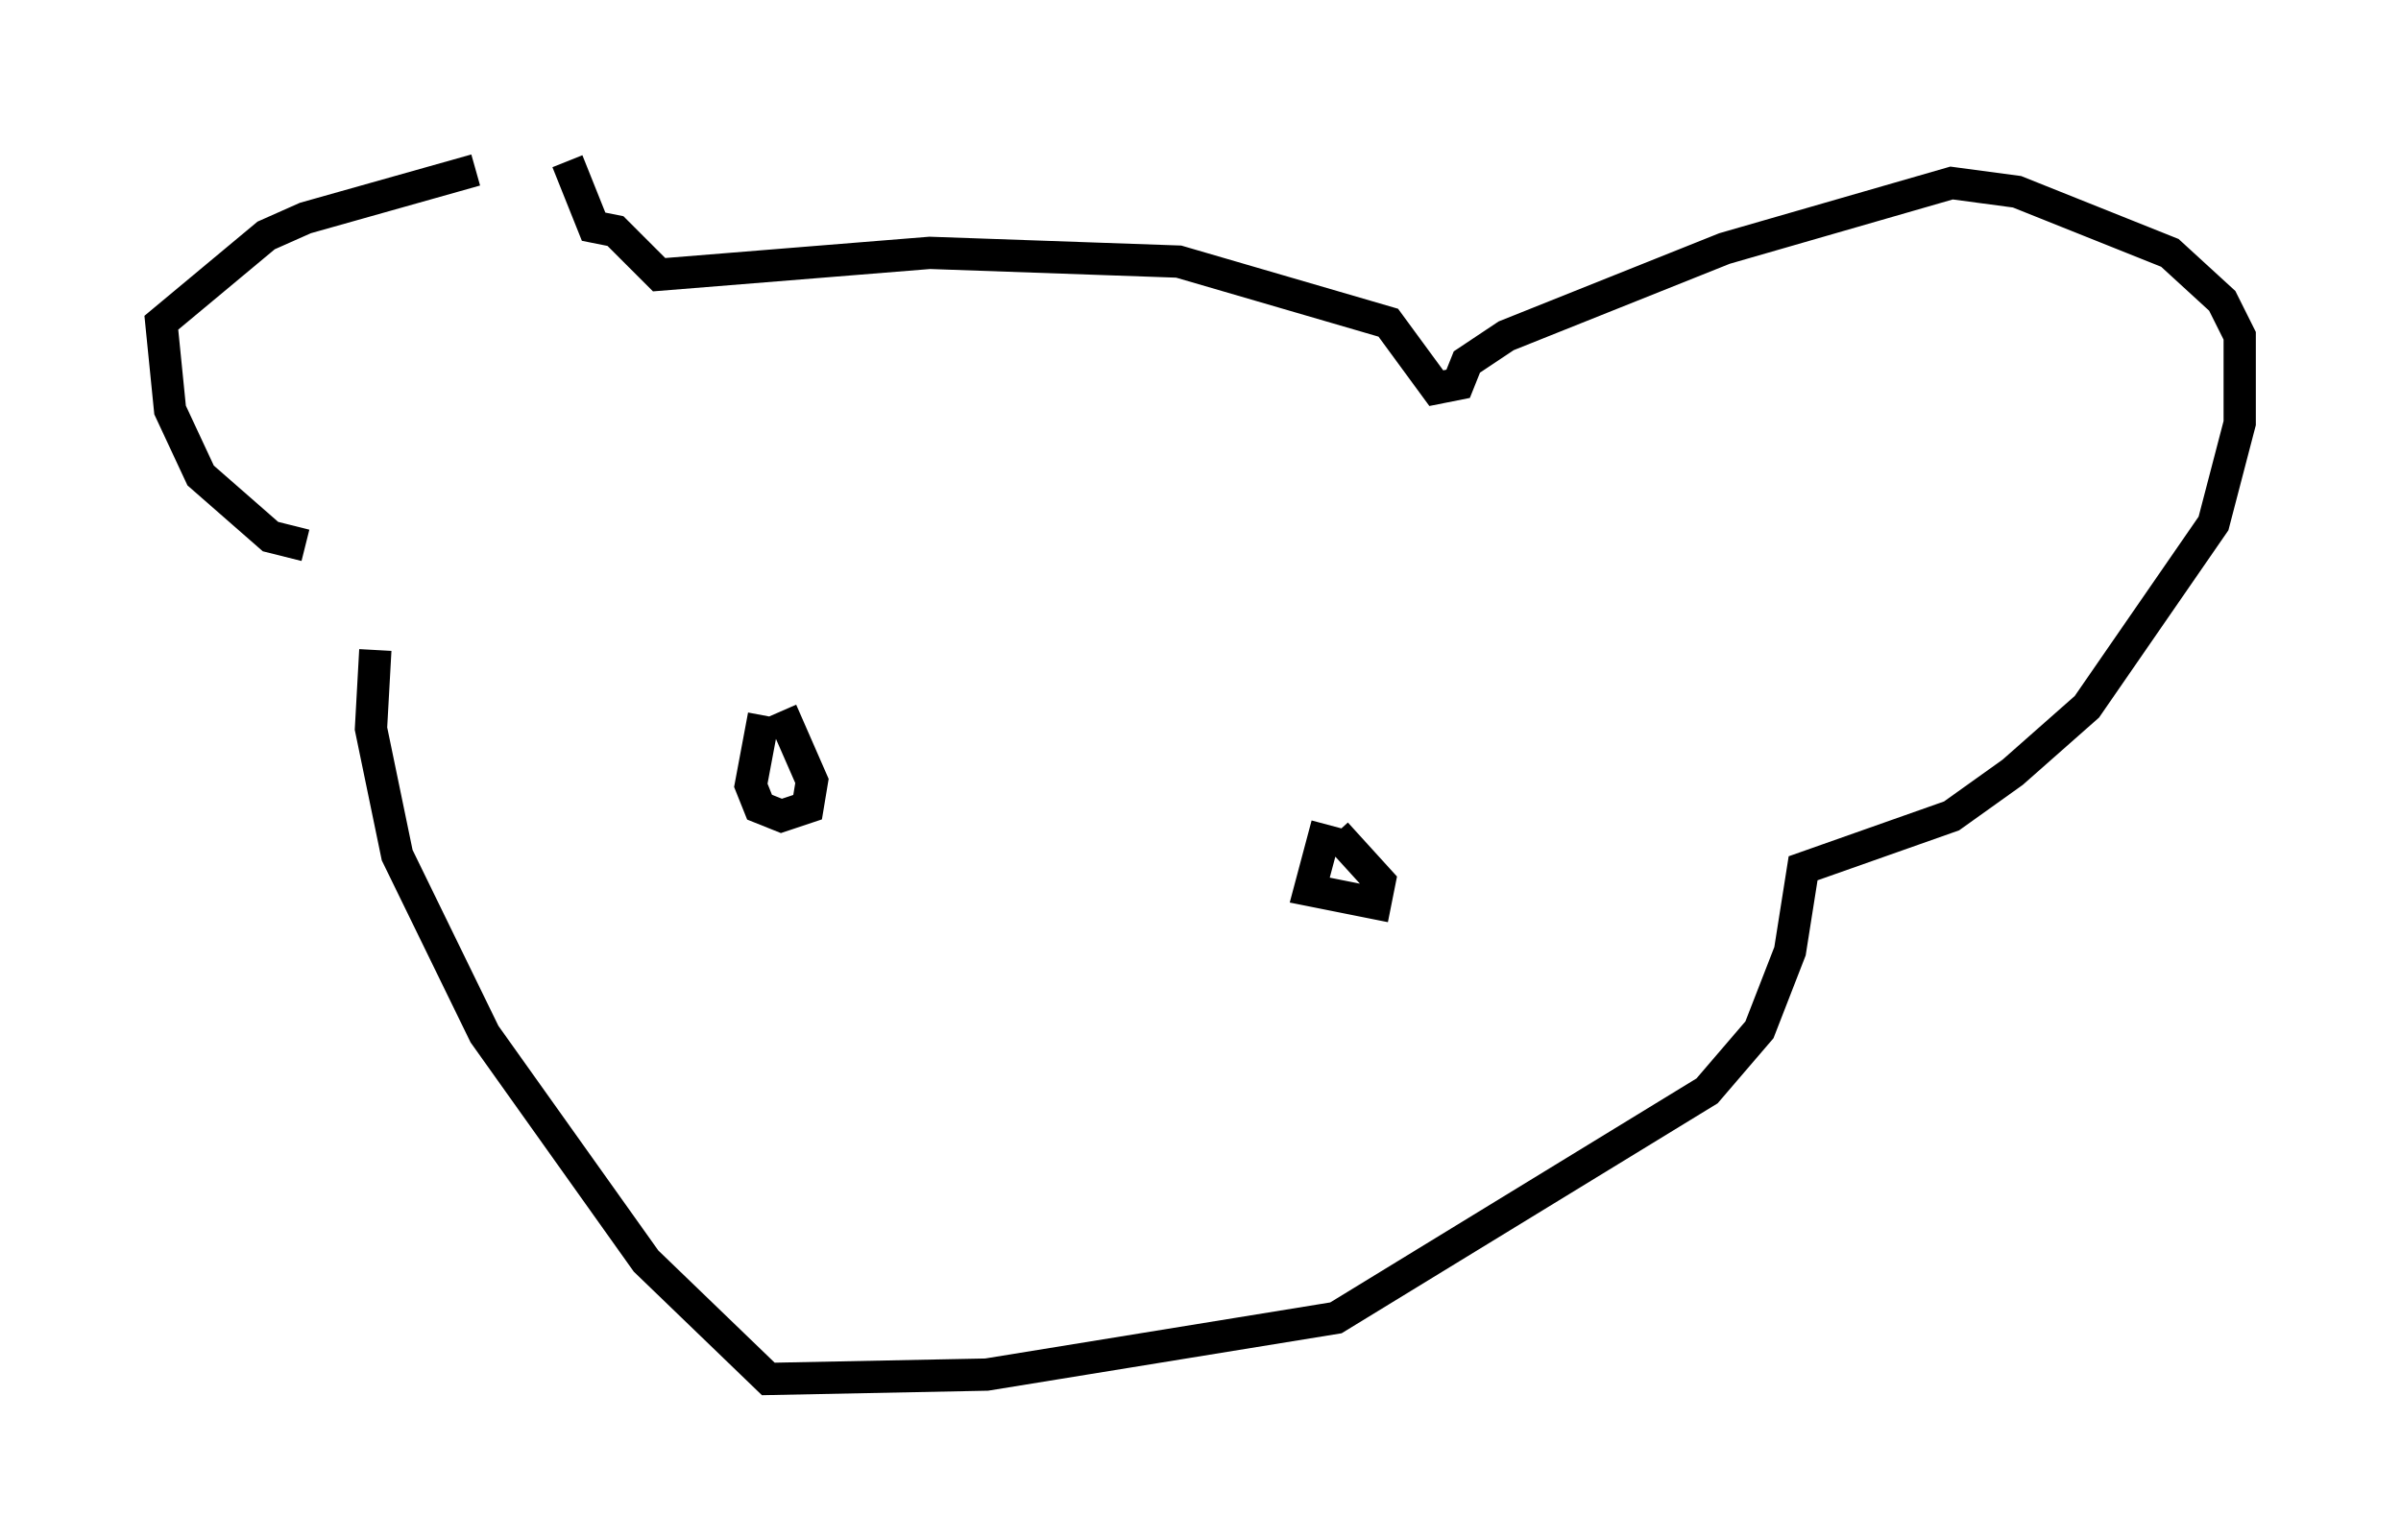 <?xml version="1.0" encoding="utf-8" ?>
<svg baseProfile="full" height="47.753" version="1.1" width="74.411" xmlns="http://www.w3.org/2000/svg" xmlns:ev="http://www.w3.org/2001/xml-events" xmlns:xlink="http://www.w3.org/1999/xlink"><defs /><rect fill="white" height="47.753" width="74.411" x="0" y="0" /><path d="M16.637, 5.135 m-1.894, 0.135 l-5.277, 1.488 -1.218, 0.541 l-3.248, 2.706 0.271, 2.706 l0.947, 2.03 2.165, 1.894 l1.083, 0.271 m8.119, -11.908 l0.812, 2.03 0.677, 0.135 l1.353, 1.353 8.39, -0.677 l7.713, 0.271 6.495, 1.894 l1.488, 2.03 0.677, -0.135 l0.271, -0.677 1.218, -0.812 l6.766, -2.706 7.036, -2.03 l2.03, 0.271 4.736, 1.894 l1.624, 1.488 0.541, 1.083 l0.0, 2.706 -0.812, 3.112 l-3.924, 5.683 -2.3, 2.03 l-1.894, 1.353 -4.601, 1.624 l-0.406, 2.571 -0.947, 2.436 l-1.624, 1.894 -11.502, 7.036 l-10.825, 1.759 -6.766, 0.135 l-3.789, -3.654 -5.007, -7.036 l-2.706, -5.548 -0.812, -3.924 l0.135, -2.436 m12.043, 2.03 l-0.406, 2.165 0.271, 0.677 l0.677, 0.271 0.812, -0.271 l0.135, -0.812 -0.947, -2.165 m16.915, 3.518 l-0.541, 2.03 2.03, 0.406 l0.135, -0.677 -1.353, -1.488 " fill="none" stroke="black" stroke-width="1" /></svg>